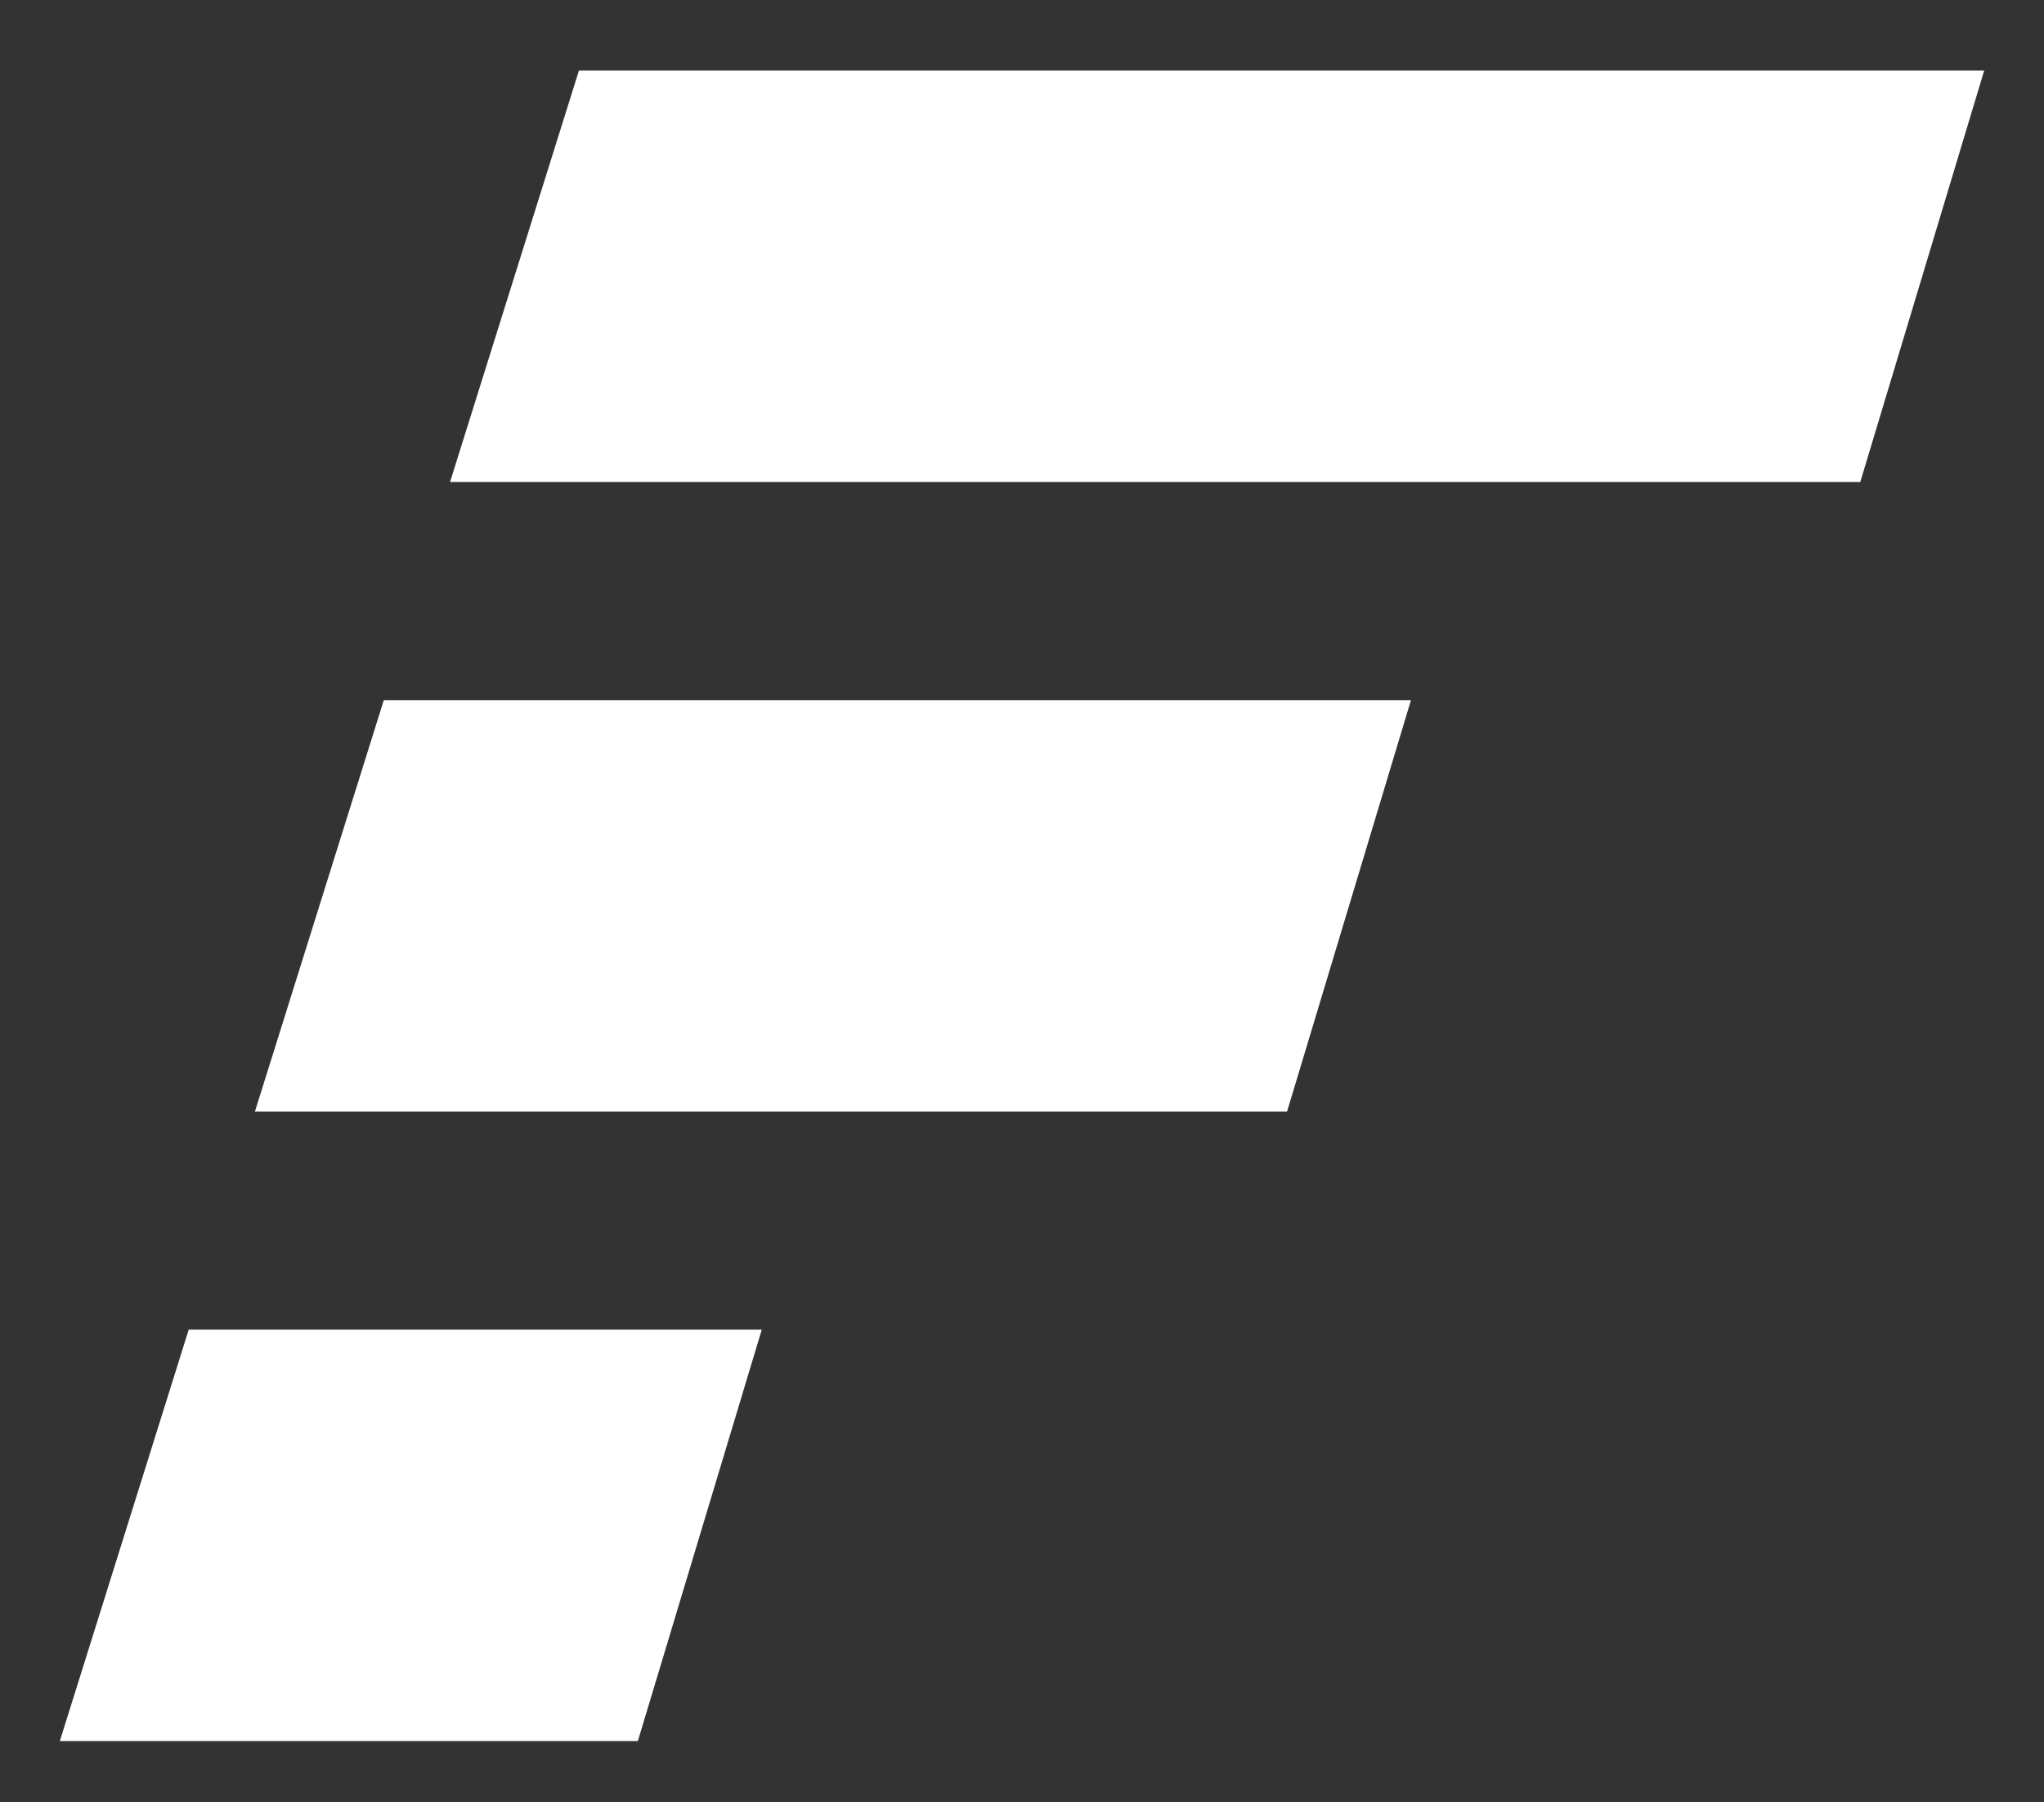 <svg xmlns="http://www.w3.org/2000/svg" xml:space="preserve" fill="#fff" viewBox="0 0 1366 1204.41" class="icon" style="--icon-size: 20px;"><rect x="0" y="0" width="1366" height="1204.41" fill="#333333" stroke="none"/><switch><g><path d="M386.89 47.18h939.13l-82.81 274.95H300.76zM256.5 467.89h686.45l-82.81 274.95H170.37zm-130.39 420.7h382.98l-82.82 274.96H39.98z" class="logo_svg__st0"></path></g></switch></svg>